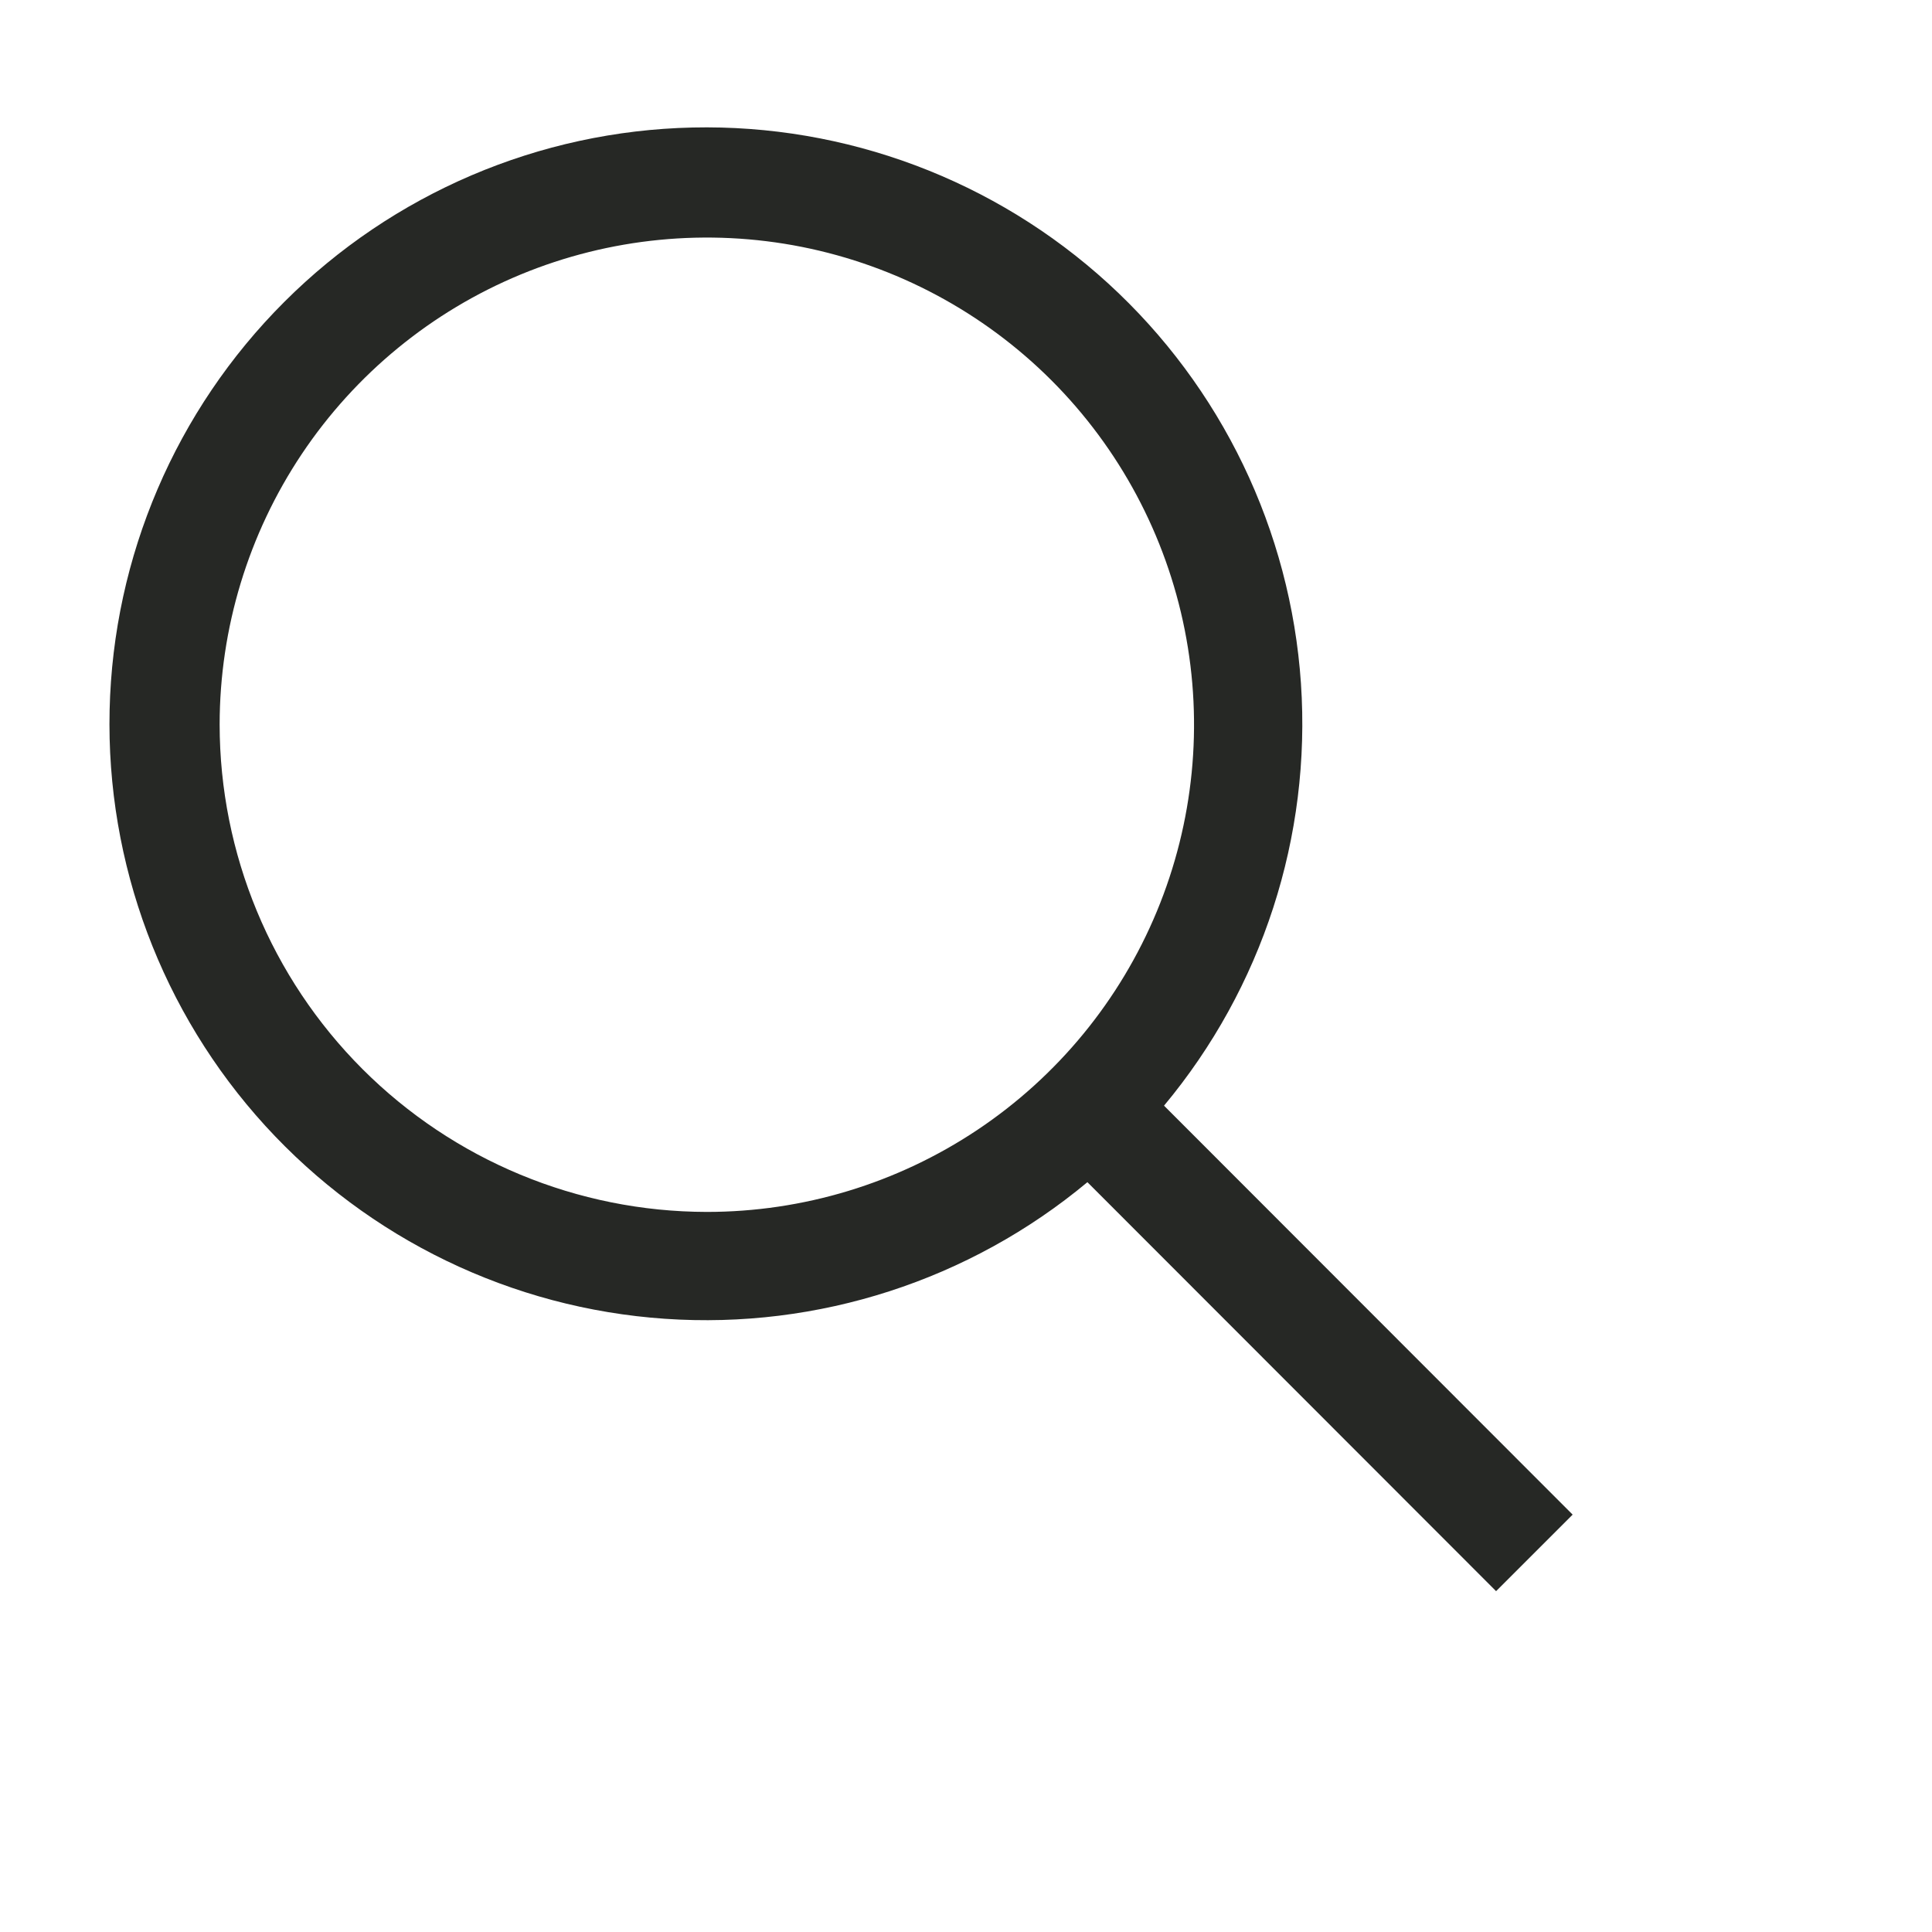 <svg width="38" height="38" viewBox="0 0 38 38" fill="none" xmlns="http://www.w3.org/2000/svg">
<path d="M30.932 29.791L22.895 21.747C24.828 19.428 25.792 16.453 25.588 13.441C25.383 10.429 24.026 7.612 21.797 5.575C19.568 3.539 16.64 2.44 13.622 2.508C10.603 2.575 7.727 3.804 5.592 5.938C3.456 8.071 2.226 10.947 2.156 13.965C2.086 16.983 3.183 19.912 5.217 22.142C7.252 24.372 10.068 25.733 13.08 25.939C16.092 26.146 19.068 25.184 21.388 23.252L29.426 31.296L30.932 29.791ZM4.32 14.251C4.321 12.356 4.884 10.503 5.937 8.928C6.991 7.353 8.488 6.125 10.239 5.4C11.99 4.676 13.917 4.487 15.776 4.857C17.634 5.228 19.341 6.141 20.681 7.481C22.021 8.822 22.933 10.53 23.302 12.389C23.671 14.248 23.48 16.174 22.754 17.925C22.028 19.676 20.799 21.172 19.223 22.224C17.647 23.276 15.794 23.838 13.899 23.837C11.358 23.833 8.923 22.822 7.127 21.025C5.332 19.228 4.322 16.792 4.32 14.251Z" fill="#262825"/>
</svg>
